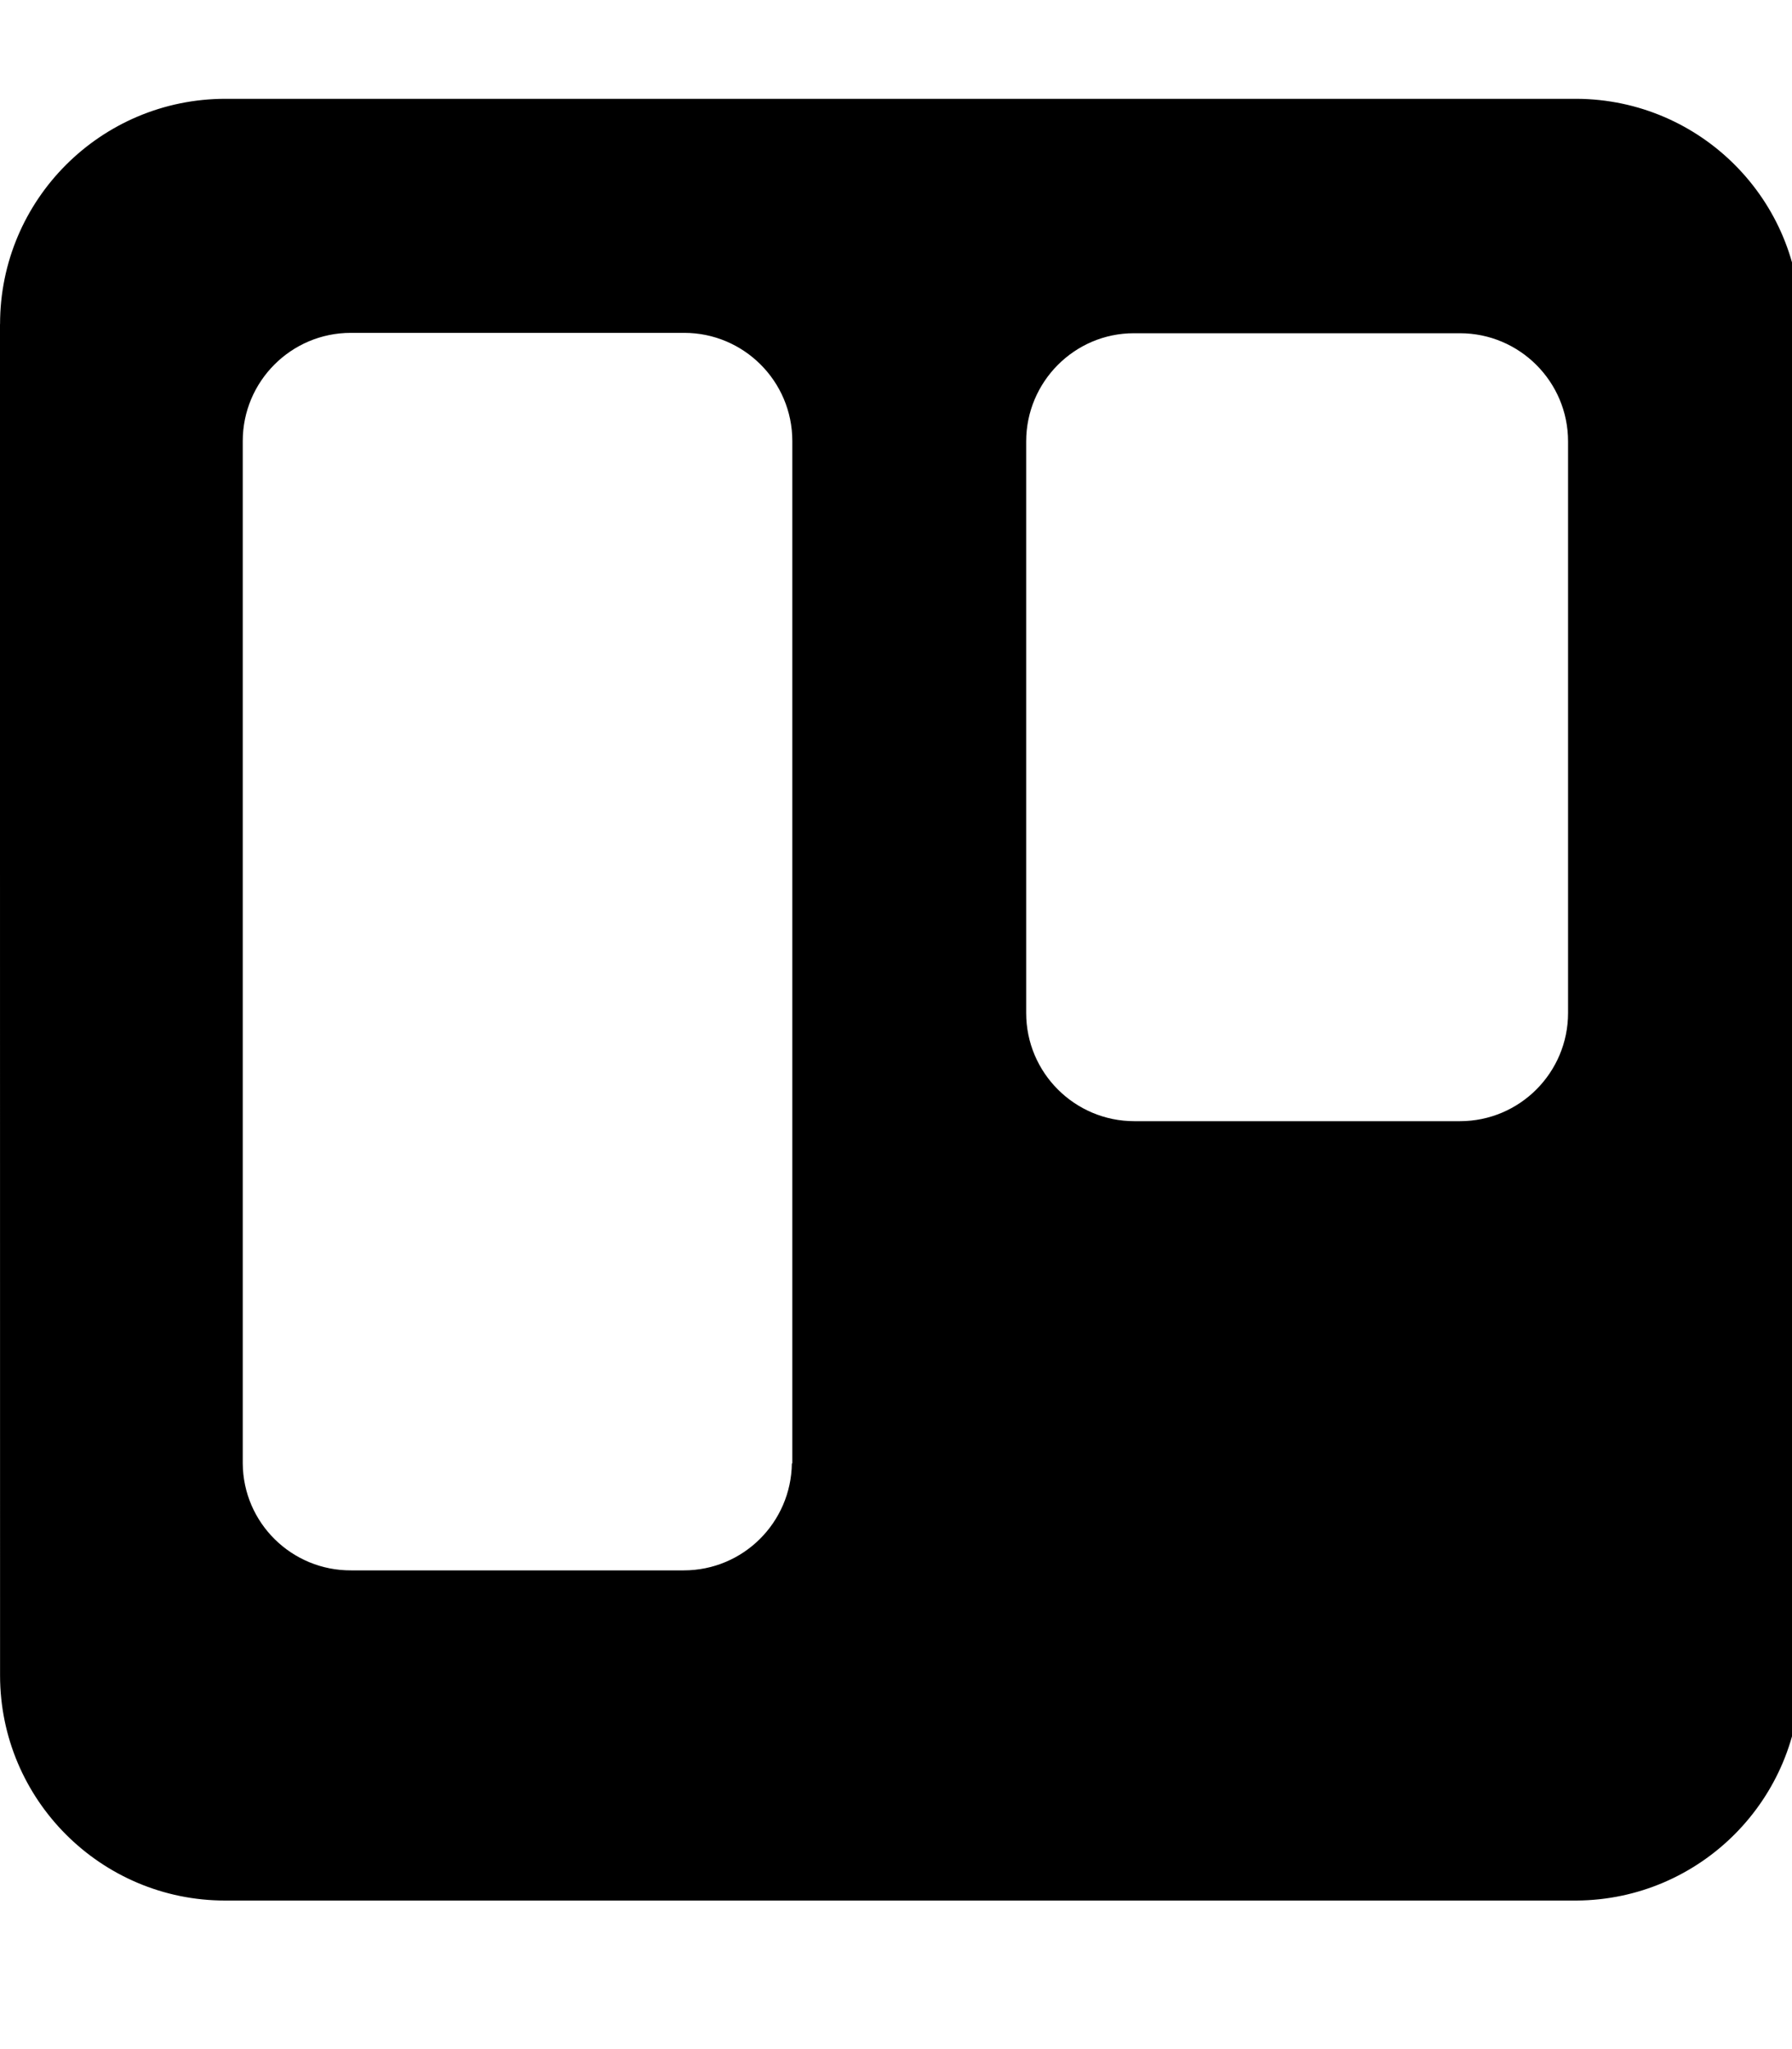 <!-- Generated by IcoMoon.io -->
<svg version="1.1" xmlns="http://www.w3.org/2000/svg" width="28" height="32" viewBox="0 0 28 32">
<title>trello</title>
<path d="M24.639 1.543h-21.115c-1.947 0-3.523 1.576-3.523 3.517-0.006 0 0-0.251 0 21.103 0 1.941 1.576 3.517 3.517 3.517h21.115c1.934-0.012 3.498-1.583 3.498-3.517v-21.103c0.006-1.934-1.558-3.505-3.492-3.517zM12.373 22.853c-0.012 0.923-0.76 1.671-1.69 1.671h-5.194c-0.93 0.006-1.69-0.741-1.696-1.671v-15.965c0-0.93 0.754-1.69 1.69-1.69h5.207c0.93 0 1.69 0.754 1.69 1.69v15.965zM24.501 15.819c0 0.93-0.754 1.69-1.69 1.69h-5.087c-0.93 0-1.69-0.754-1.69-1.69v-8.925c0-0.93 0.754-1.69 1.683-1.69h5.094c0.93 0 1.69 0.754 1.69 1.69v8.925z"></path>
</svg>
